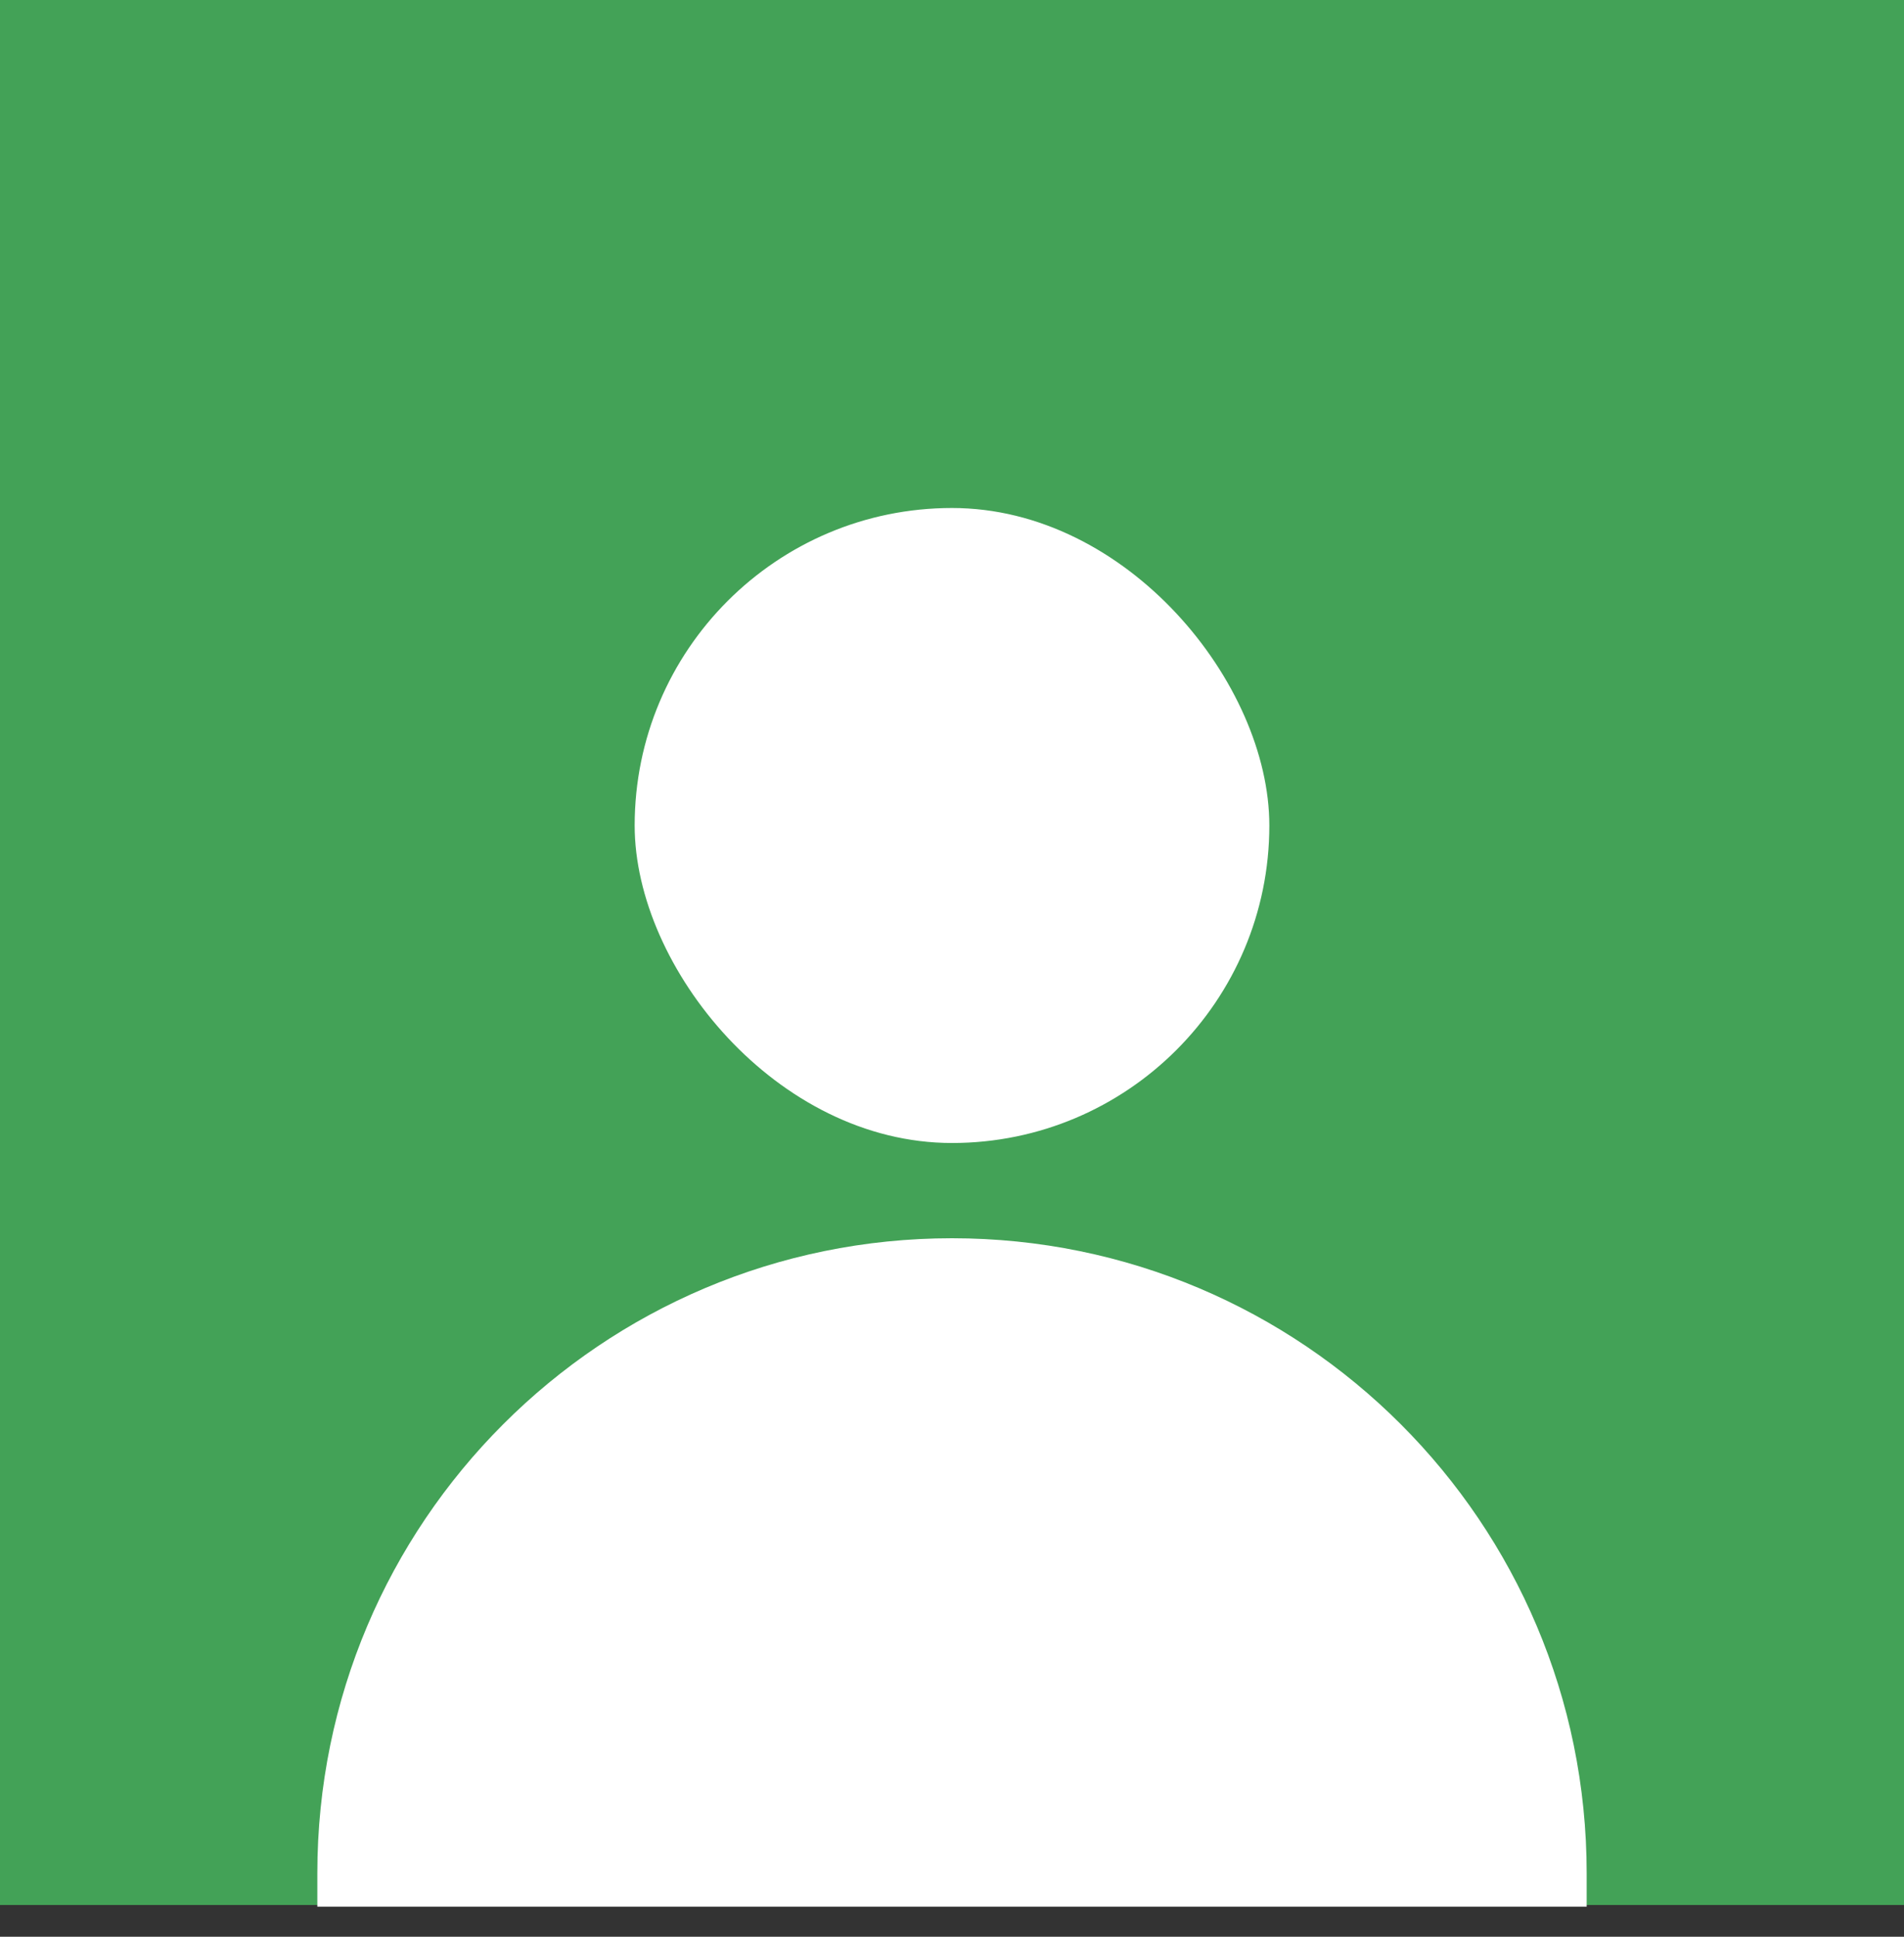 <svg width="60" height="61" viewBox="0 0 60 61" fill="none" xmlns="http://www.w3.org/2000/svg">
<rect x="0" y="0" width="60" height="61" fill="#333333" stroke="none"/>
<rect width="60" height="60" fill="#43A257"/>
<rect x="20" y="16" width="20" height="20" rx="10" fill="white"/>
<path d="M10 59C10 47.954 18.954 39 30 39C41.046 39 50 47.954 50 59V60.053H10V59Z" fill="white"/>
</svg>
